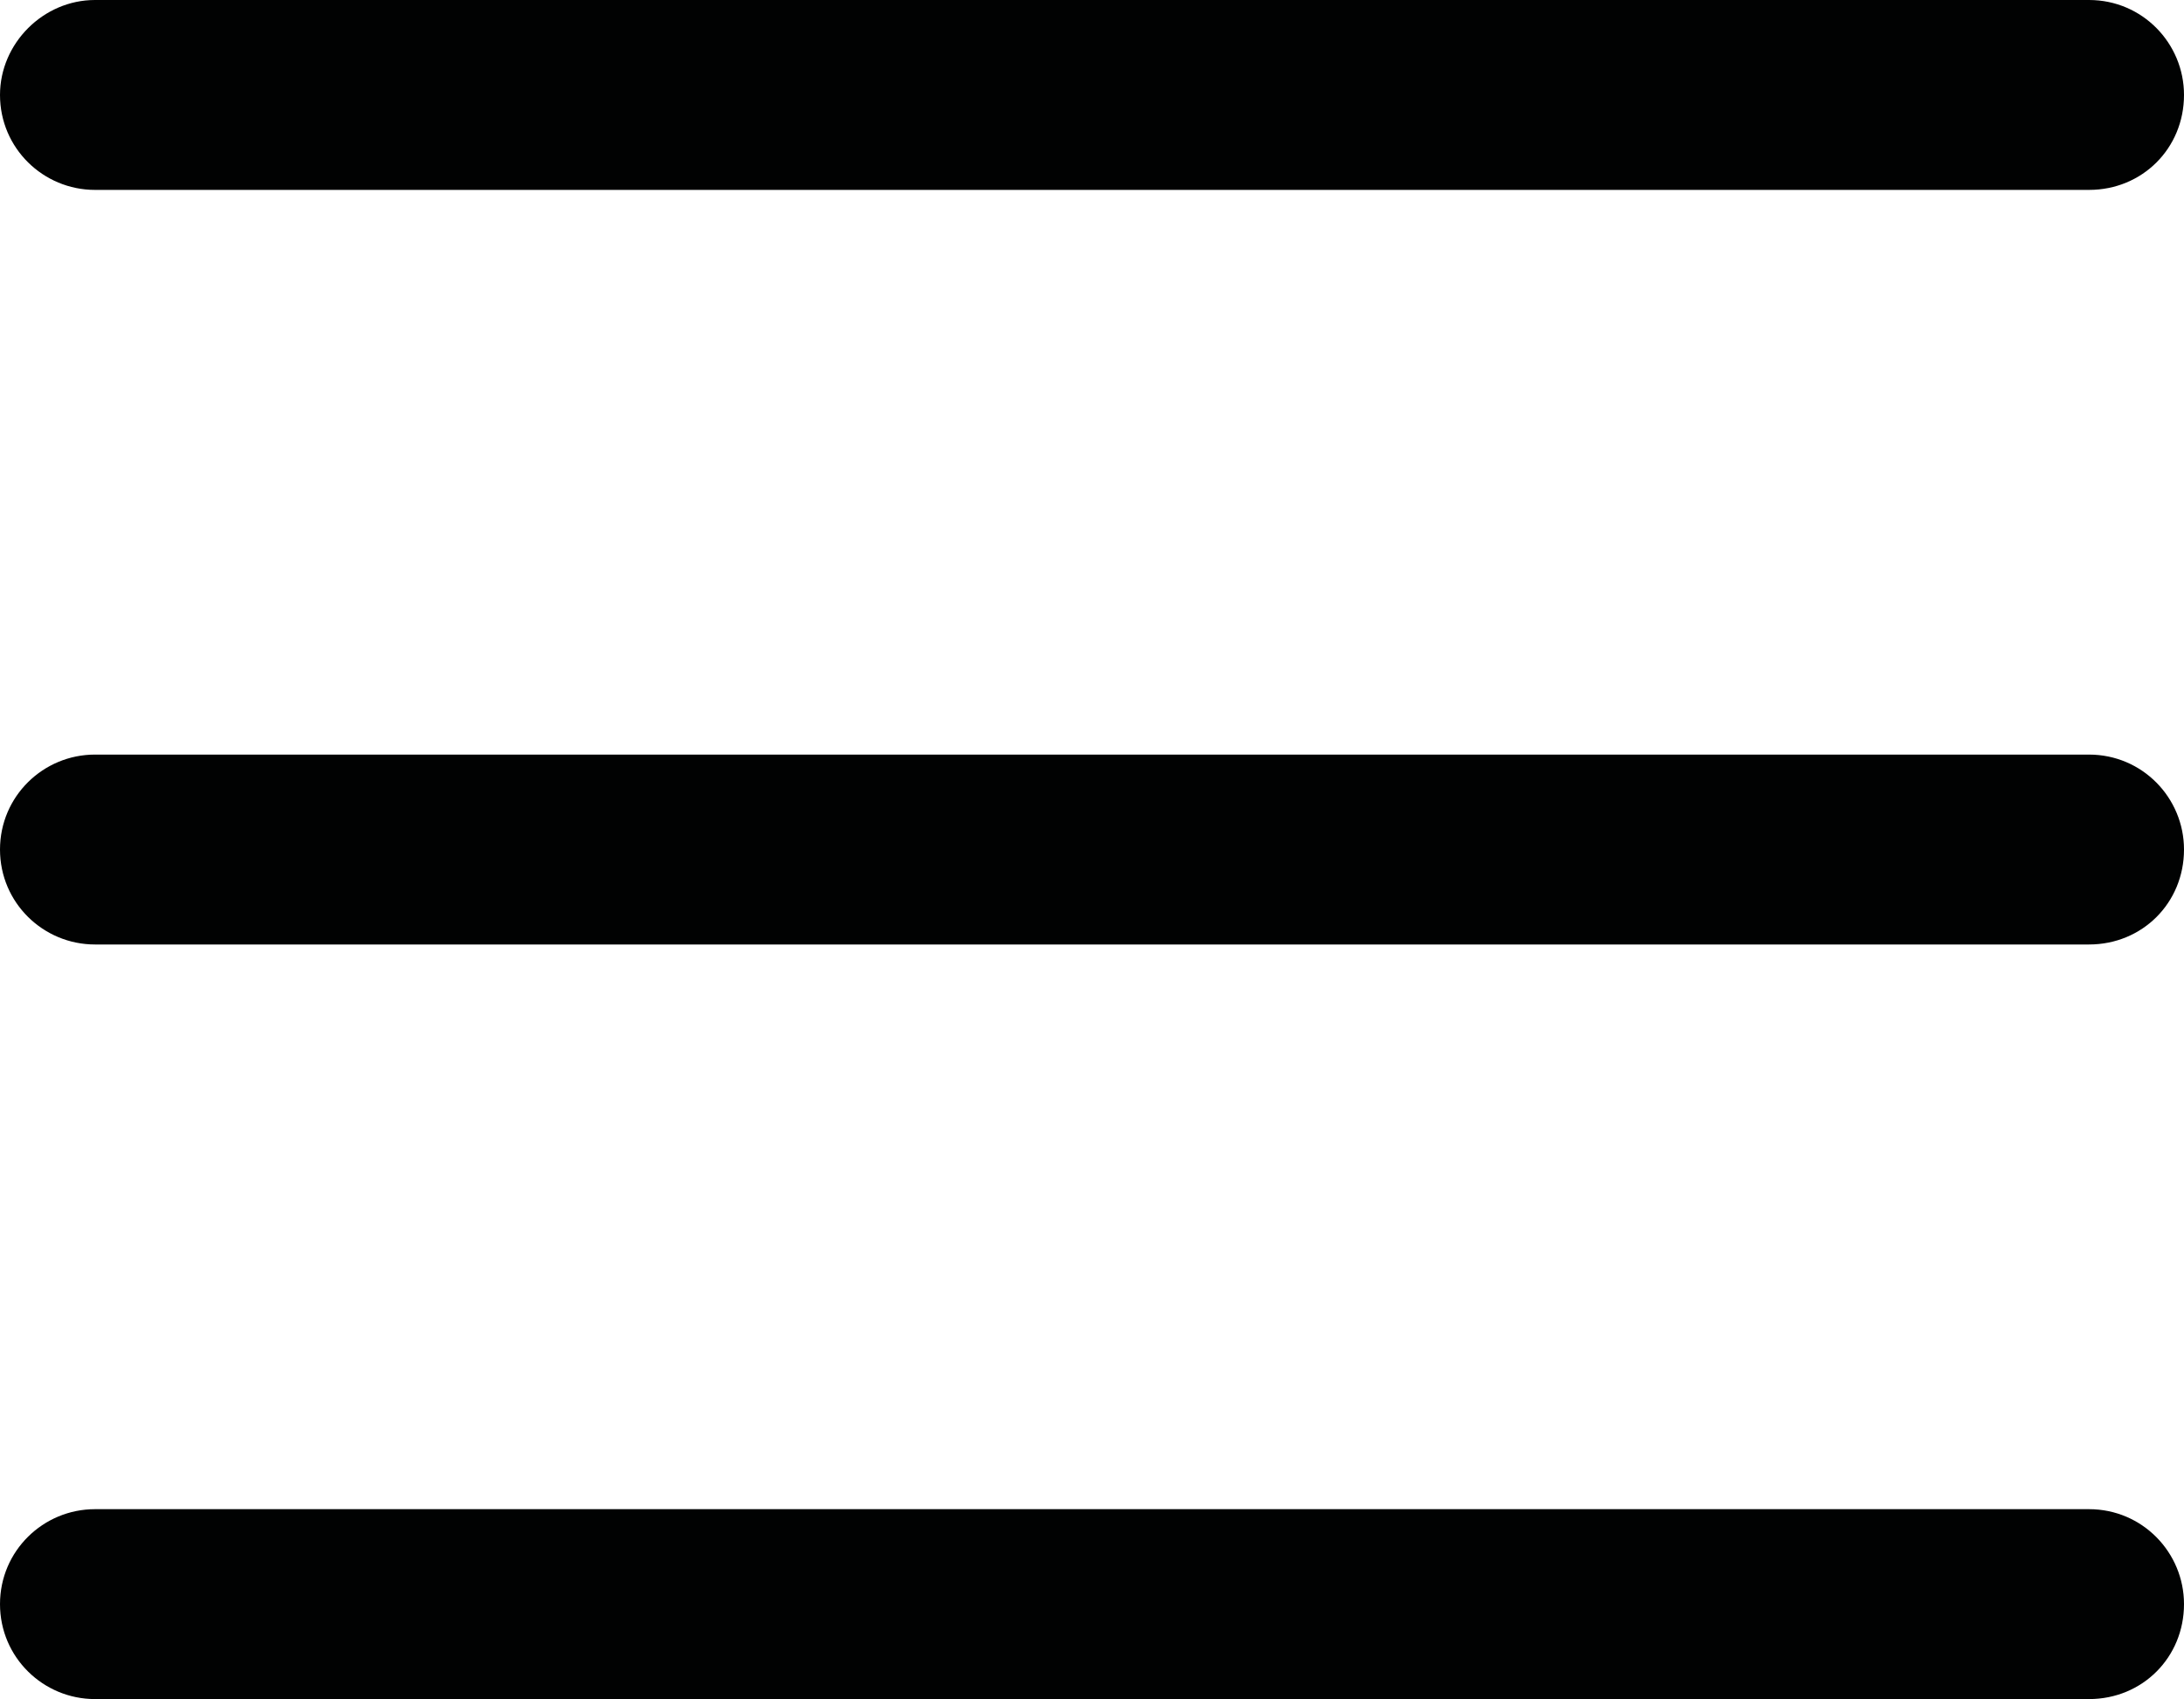 <?xml version="1.0" encoding="utf-8"?>
<!-- Generator: Adobe Illustrator 25.2.3, SVG Export Plug-In . SVG Version: 6.00 Build 0)  -->
<svg version="1.1" id="Laag_1" xmlns="http://www.w3.org/2000/svg" xmlns:xlink="http://www.w3.org/1999/xlink" x="0px" y="0px"
	 viewBox="0 0 131.1 102" style="enable-background:new 0 0 131.1 102;" xml:space="preserve">
<style type="text/css">
	.st0{fill:#010202;}
</style>
<path class="st0" d="M125.4,11.4l-119.7,0C2.6,11.4,0,8.9,0,5.7l0,0C0,2.6,2.6,0,5.7,0l119.7,0c3.2,0,5.7,2.6,5.7,5.7v0
	C131.1,8.9,128.6,11.4,125.4,11.4z"/>
<path class="st0" d="M125.4,56.7l-119.7,0C2.6,56.7,0,54.2,0,51l0,0c0-3.2,2.6-5.7,5.7-5.7l119.7,0c3.2,0,5.7,2.6,5.7,5.7v0
	C131.1,54.2,128.6,56.7,125.4,56.7z"/>
<path class="st0" d="M125.4,102L5.7,102C2.6,102,0,99.5,0,96.3l0,0c0-3.2,2.6-5.7,5.7-5.7l119.7,0c3.2,0,5.7,2.6,5.7,5.7v0
	C131.1,99.5,128.6,102,125.4,102z"/>
</svg>
